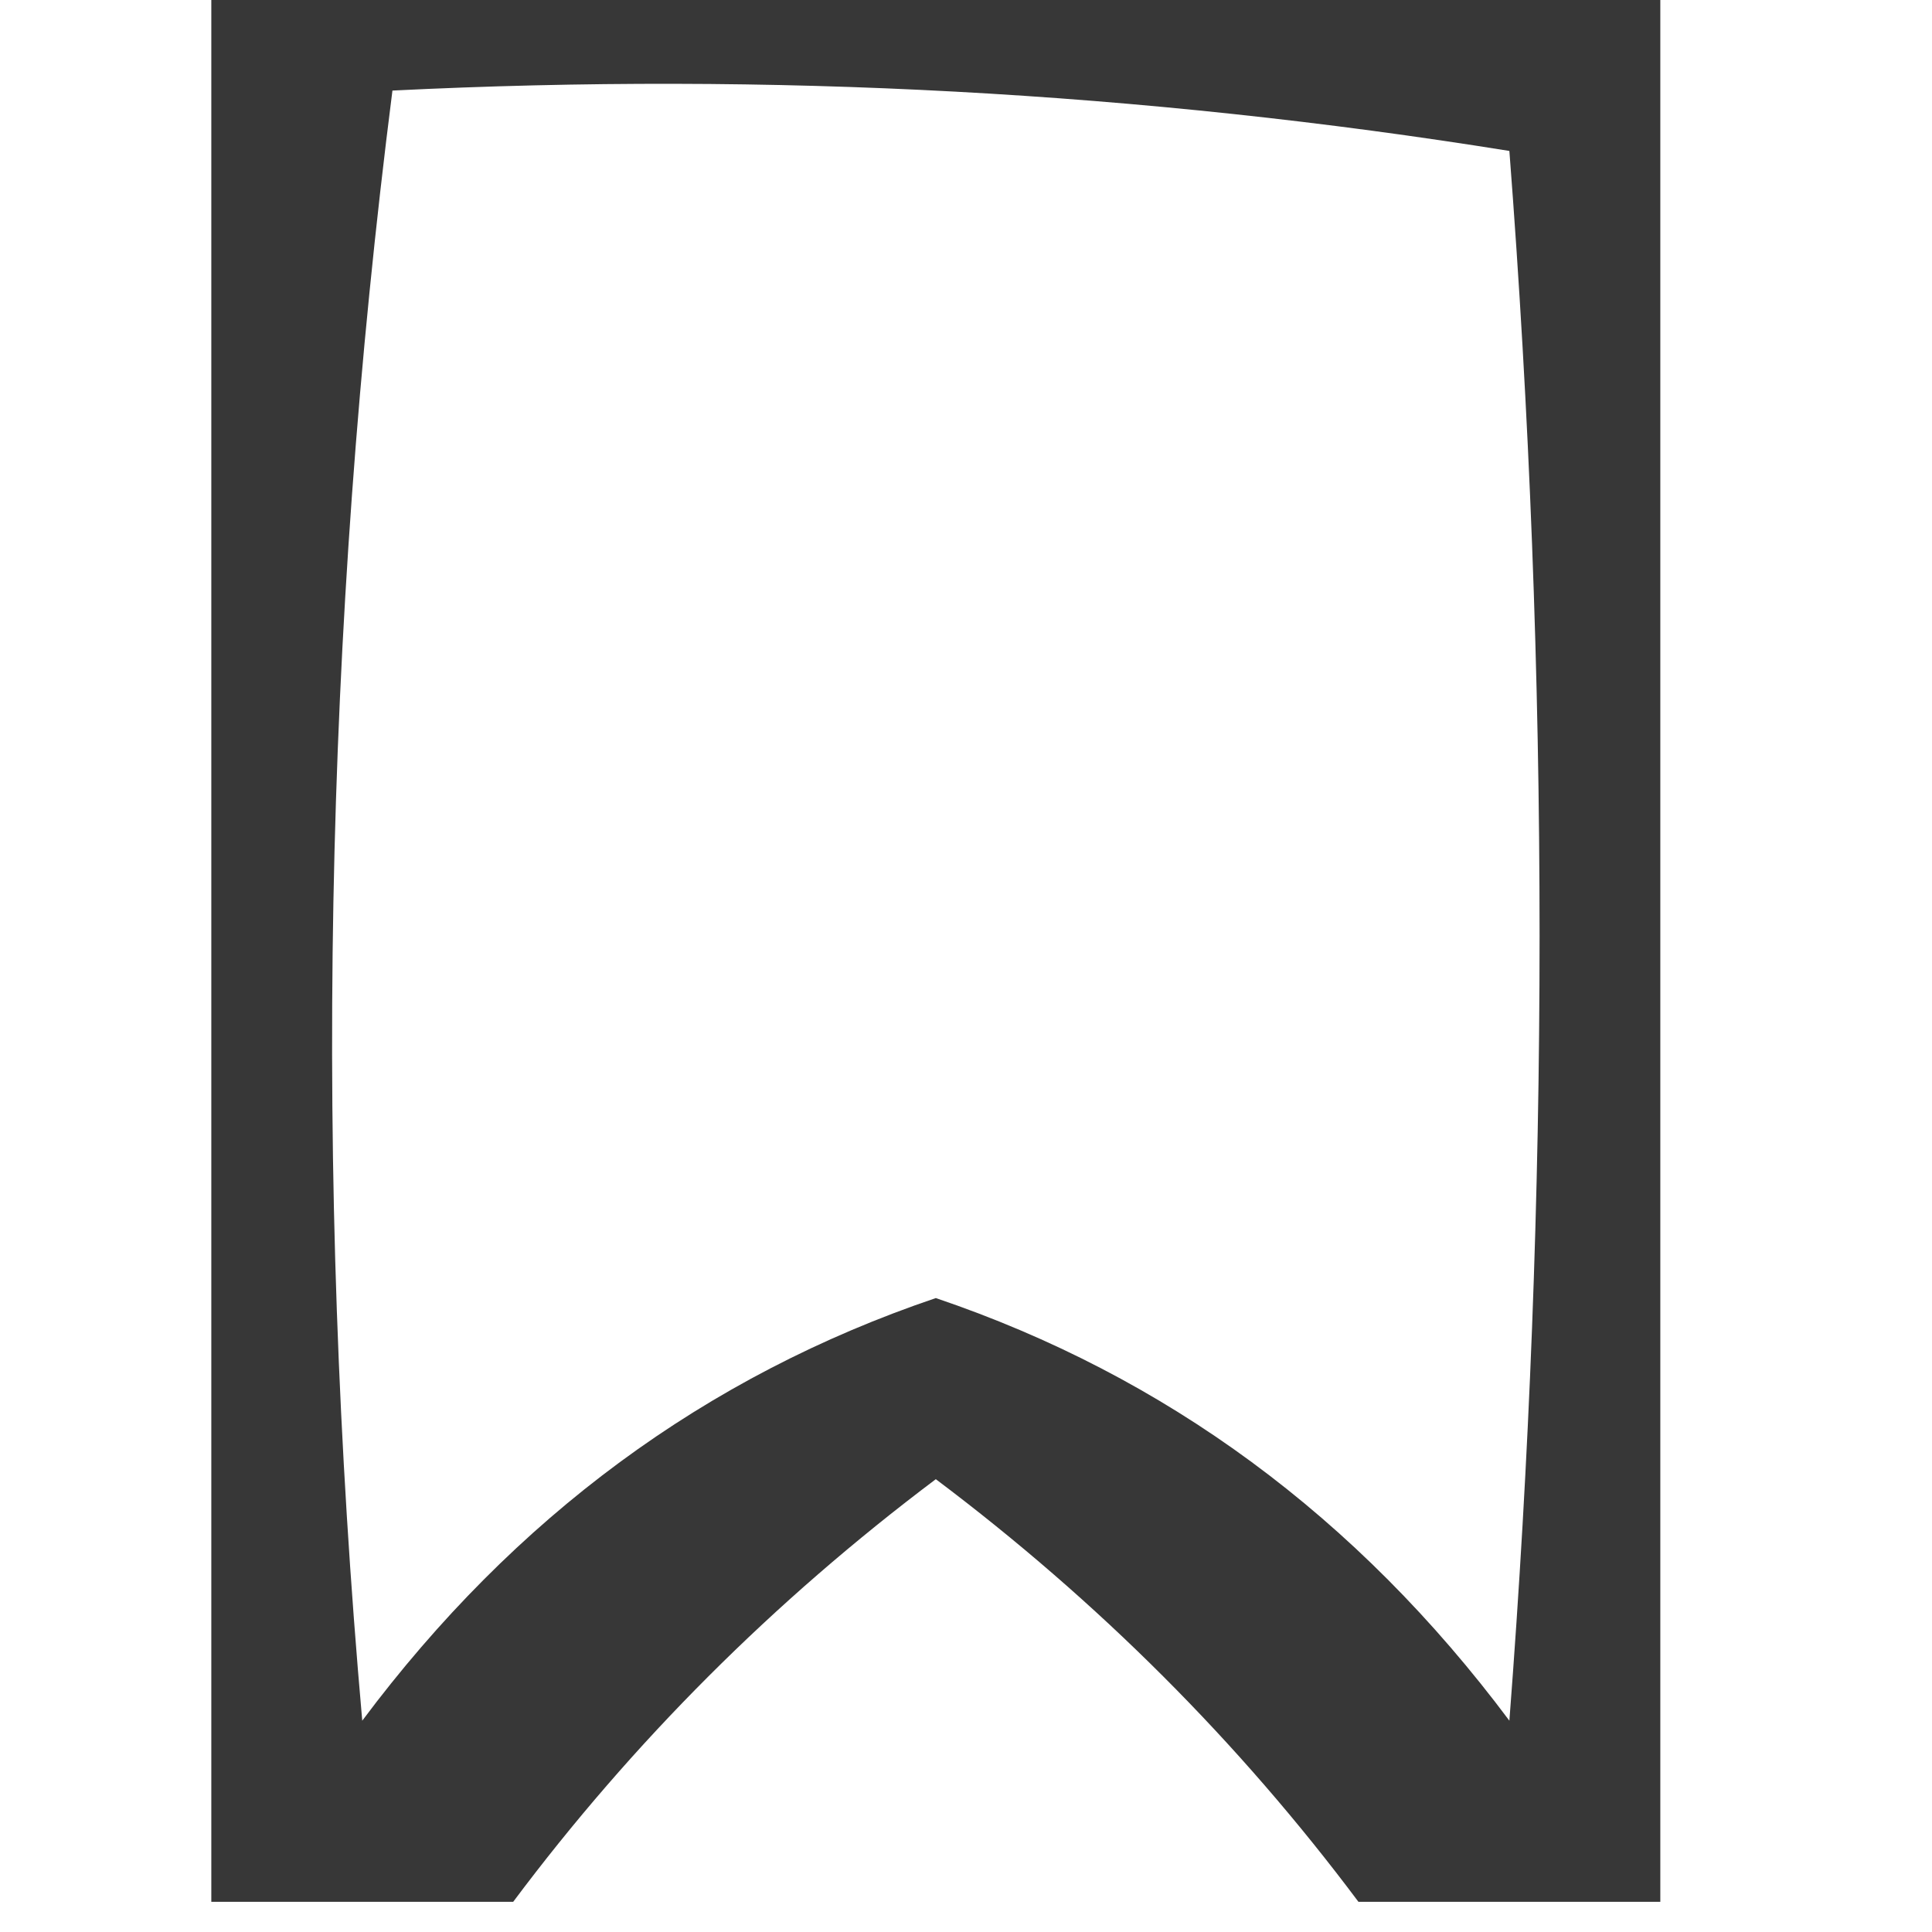 <?xml version="1.0" encoding="UTF-8"?>
<!DOCTYPE svg PUBLIC "-//W3C//DTD SVG 1.1//EN" "http://www.w3.org/Graphics/SVG/1.1/DTD/svg11.dtd">
<svg xmlns="http://www.w3.org/2000/svg" version="1.1" width="32px" height="32px" style="shape-rendering:geometricPrecision; text-rendering:geometricPrecision; image-rendering:optimizeQuality; fill-rule:evenodd; clip-rule:evenodd" xmlns:xlink="http://www.w3.org/1999/xlink">
<g><path style="opacity:0.784" fill="#000000" d="M 3.5,-0.5 C 11.5,-0.5 19.5,-0.5 27.5,-0.5C 27.5,10.167 27.5,20.833 27.5,31.5C 25.833,31.5 24.167,31.5 22.5,31.5C 20.521,28.854 18.188,26.521 15.5,24.5C 12.812,26.521 10.479,28.854 8.5,31.5C 6.833,31.5 5.167,31.5 3.5,31.5C 3.5,20.833 3.5,10.167 3.5,-0.5 Z M 6.5,1.5 C 12.758,1.19 18.924,1.524 25,2.5C 25.667,11.167 25.667,19.833 25,28.5C 22.477,25.123 19.31,22.79 15.5,21.5C 11.69,22.79 8.523,25.123 6,28.5C 5.196,19.422 5.363,10.422 6.5,1.5 Z"/></g>
</svg>
